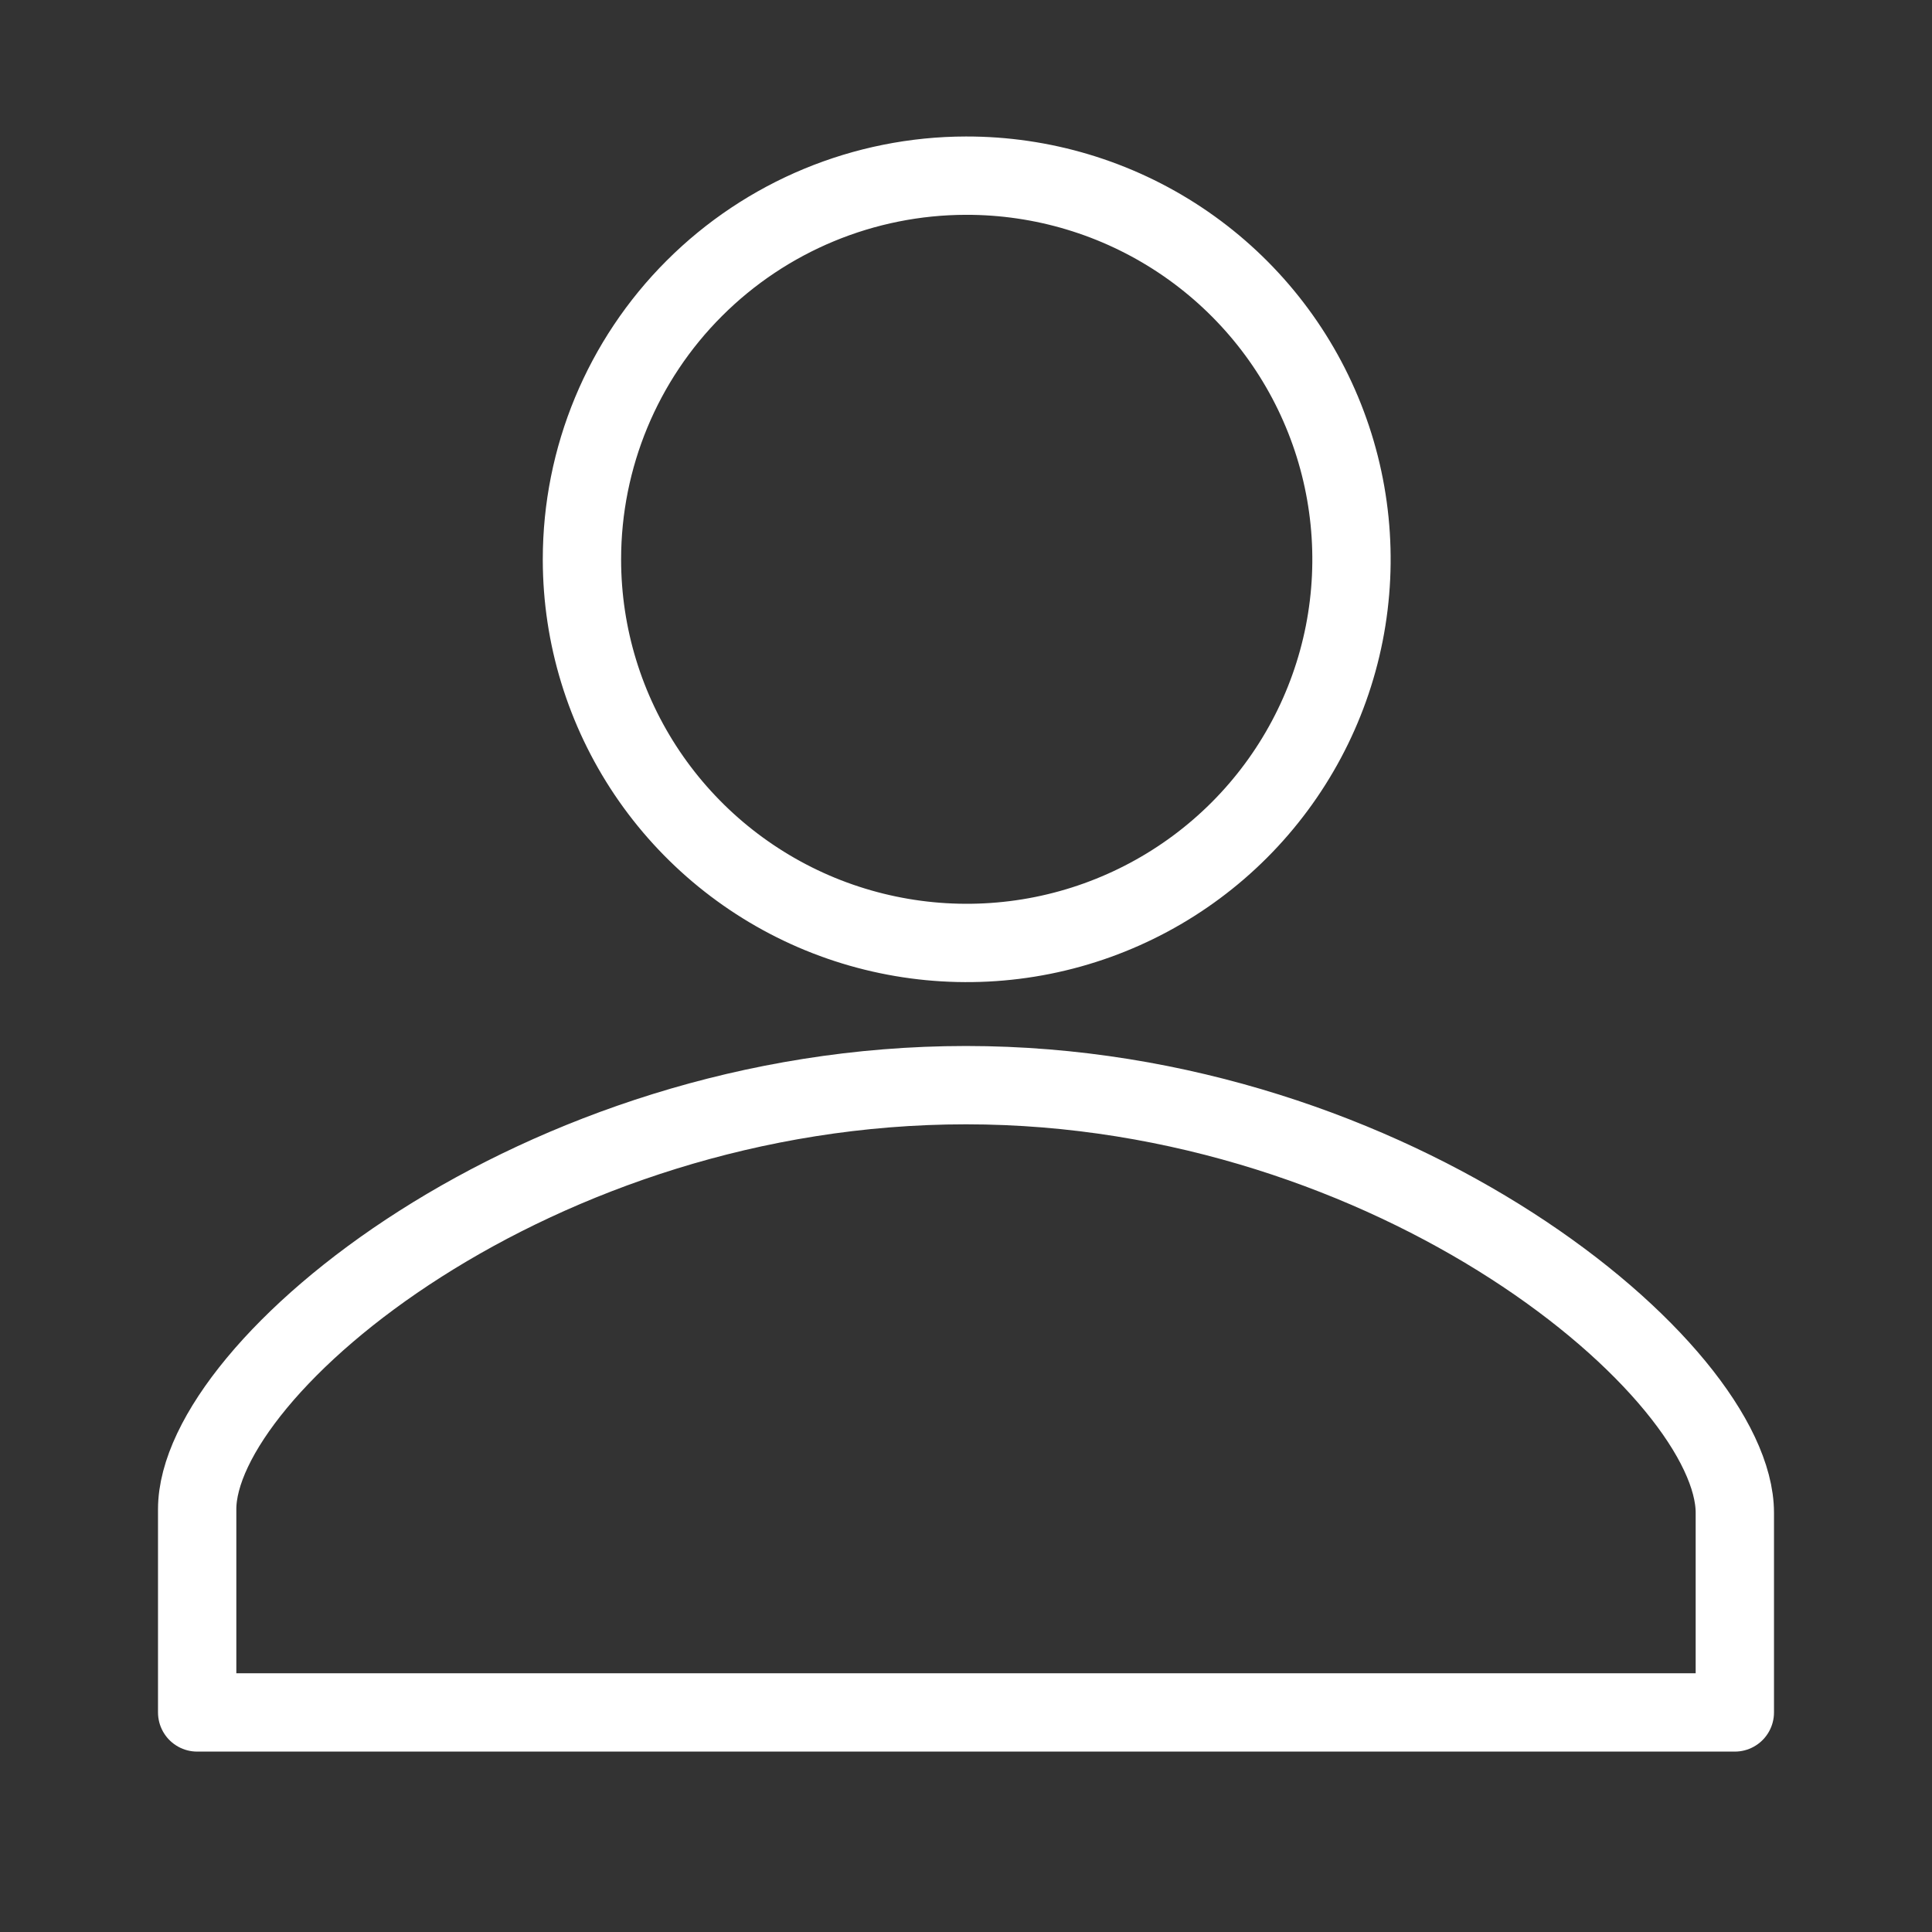 <svg width="37" height="37" viewBox="0 0 37 37" fill="none" xmlns="http://www.w3.org/2000/svg">
<rect x="0" y="0" width="37" height="37" fill="#333333" stroke="none"/>
<path d="M18.5 3.364C19.957 3.361 21.383 3.789 22.596 4.594C23.81 5.4 24.756 6.545 25.316 7.887C25.877 9.229 26.025 10.706 25.744 12.131C25.462 13.557 24.762 14.868 23.734 15.897C22.705 16.927 21.393 17.629 19.965 17.915C18.536 18.201 17.054 18.058 15.706 17.505C14.358 16.951 13.206 16.011 12.394 14.805C11.582 13.598 11.147 12.178 11.145 10.725V10.711C11.145 8.765 11.919 6.898 13.298 5.521C14.677 4.143 16.548 3.367 18.5 3.364ZM18.5 20.782C26.733 20.782 33.224 26.249 33.224 28.972V32.795H3.776V28.903C3.776 26.18 10.266 20.782 18.5 20.782Z" stroke="white" stroke-width="1.5" stroke-linecap="round" stroke-linejoin="round"/>
</svg>

